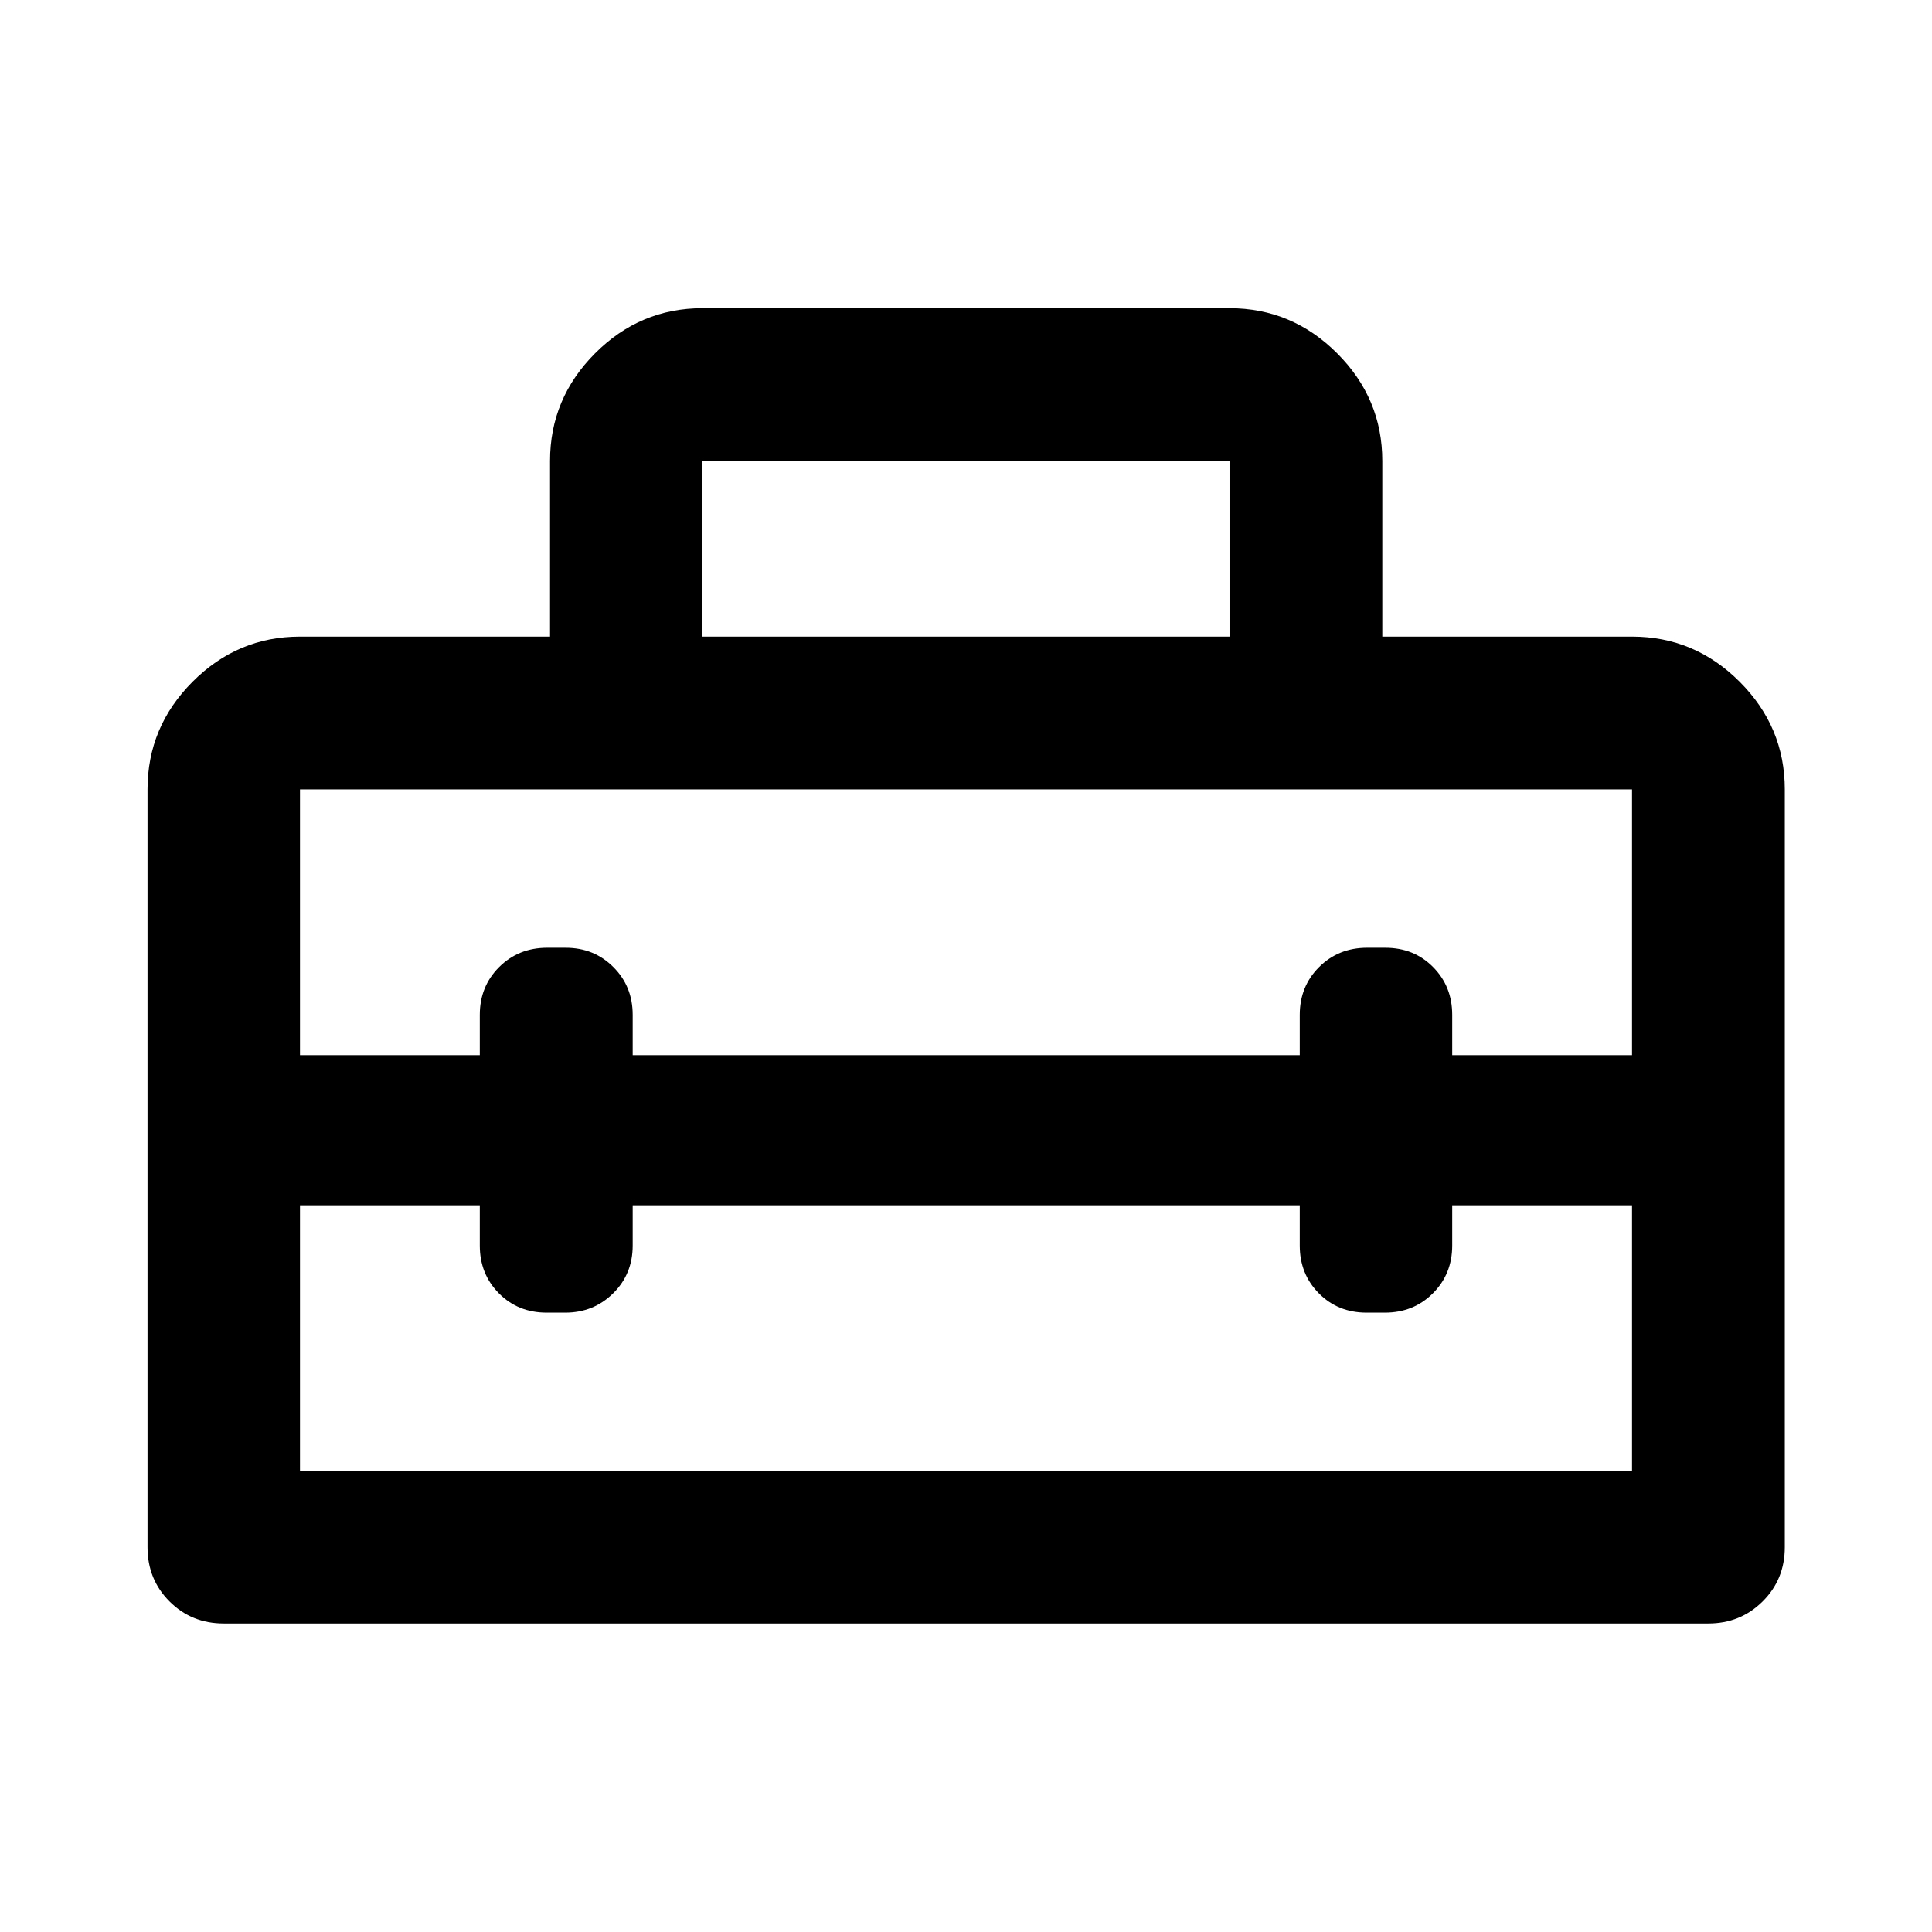 <svg xmlns="http://www.w3.org/2000/svg" height="40" viewBox="0 -960 960 960" width="40"><path d="M480-398.406ZM73.304-191.181v-376.573q0-31.059 22.38-53.486 22.38-22.427 53.374-22.427h124.246v-87.275q0-31.06 22.38-53.486 22.38-22.427 53.374-22.427h261.884q31.06 0 53.486 22.427 22.427 22.426 22.427 53.486v87.275h124.087q31.06 0 53.486 22.427 22.427 22.427 22.427 53.486v376.573q0 16-11.028 26.938-11.028 10.939-27.008 10.939H111.181q-16 0-26.938-10.939-10.939-10.938-10.939-26.938Zm241.069-169.906v20.001q0 14.166-9.724 23.749-9.724 9.584-23.781 9.584h-9.246q-14.216 0-23.716-9.584-9.5-9.583-9.5-23.749v-20.001h-89.348v132.029h661.884v-132.029h-89.348v20.001q0 14.166-9.617 23.749-9.617 9.584-23.833 9.584h-9.087q-14.216 0-23.716-9.584-9.5-9.583-9.5-23.749v-20.001H314.373ZM149.058-567.754v132.03h89.348v-20.001q0-14.167 9.617-23.75t23.833-9.583h9.246q14.057 0 23.664 9.583 9.607 9.583 9.607 23.75v20.001h331.468v-20.001q0-14.167 9.617-23.75t23.833-9.583h9.087q14.216 0 23.716 9.583 9.5 9.583 9.5 23.75v20.001h89.348v-132.03H149.058Zm200-75.913h261.884v-87.275H349.058v87.275Z"/></svg>